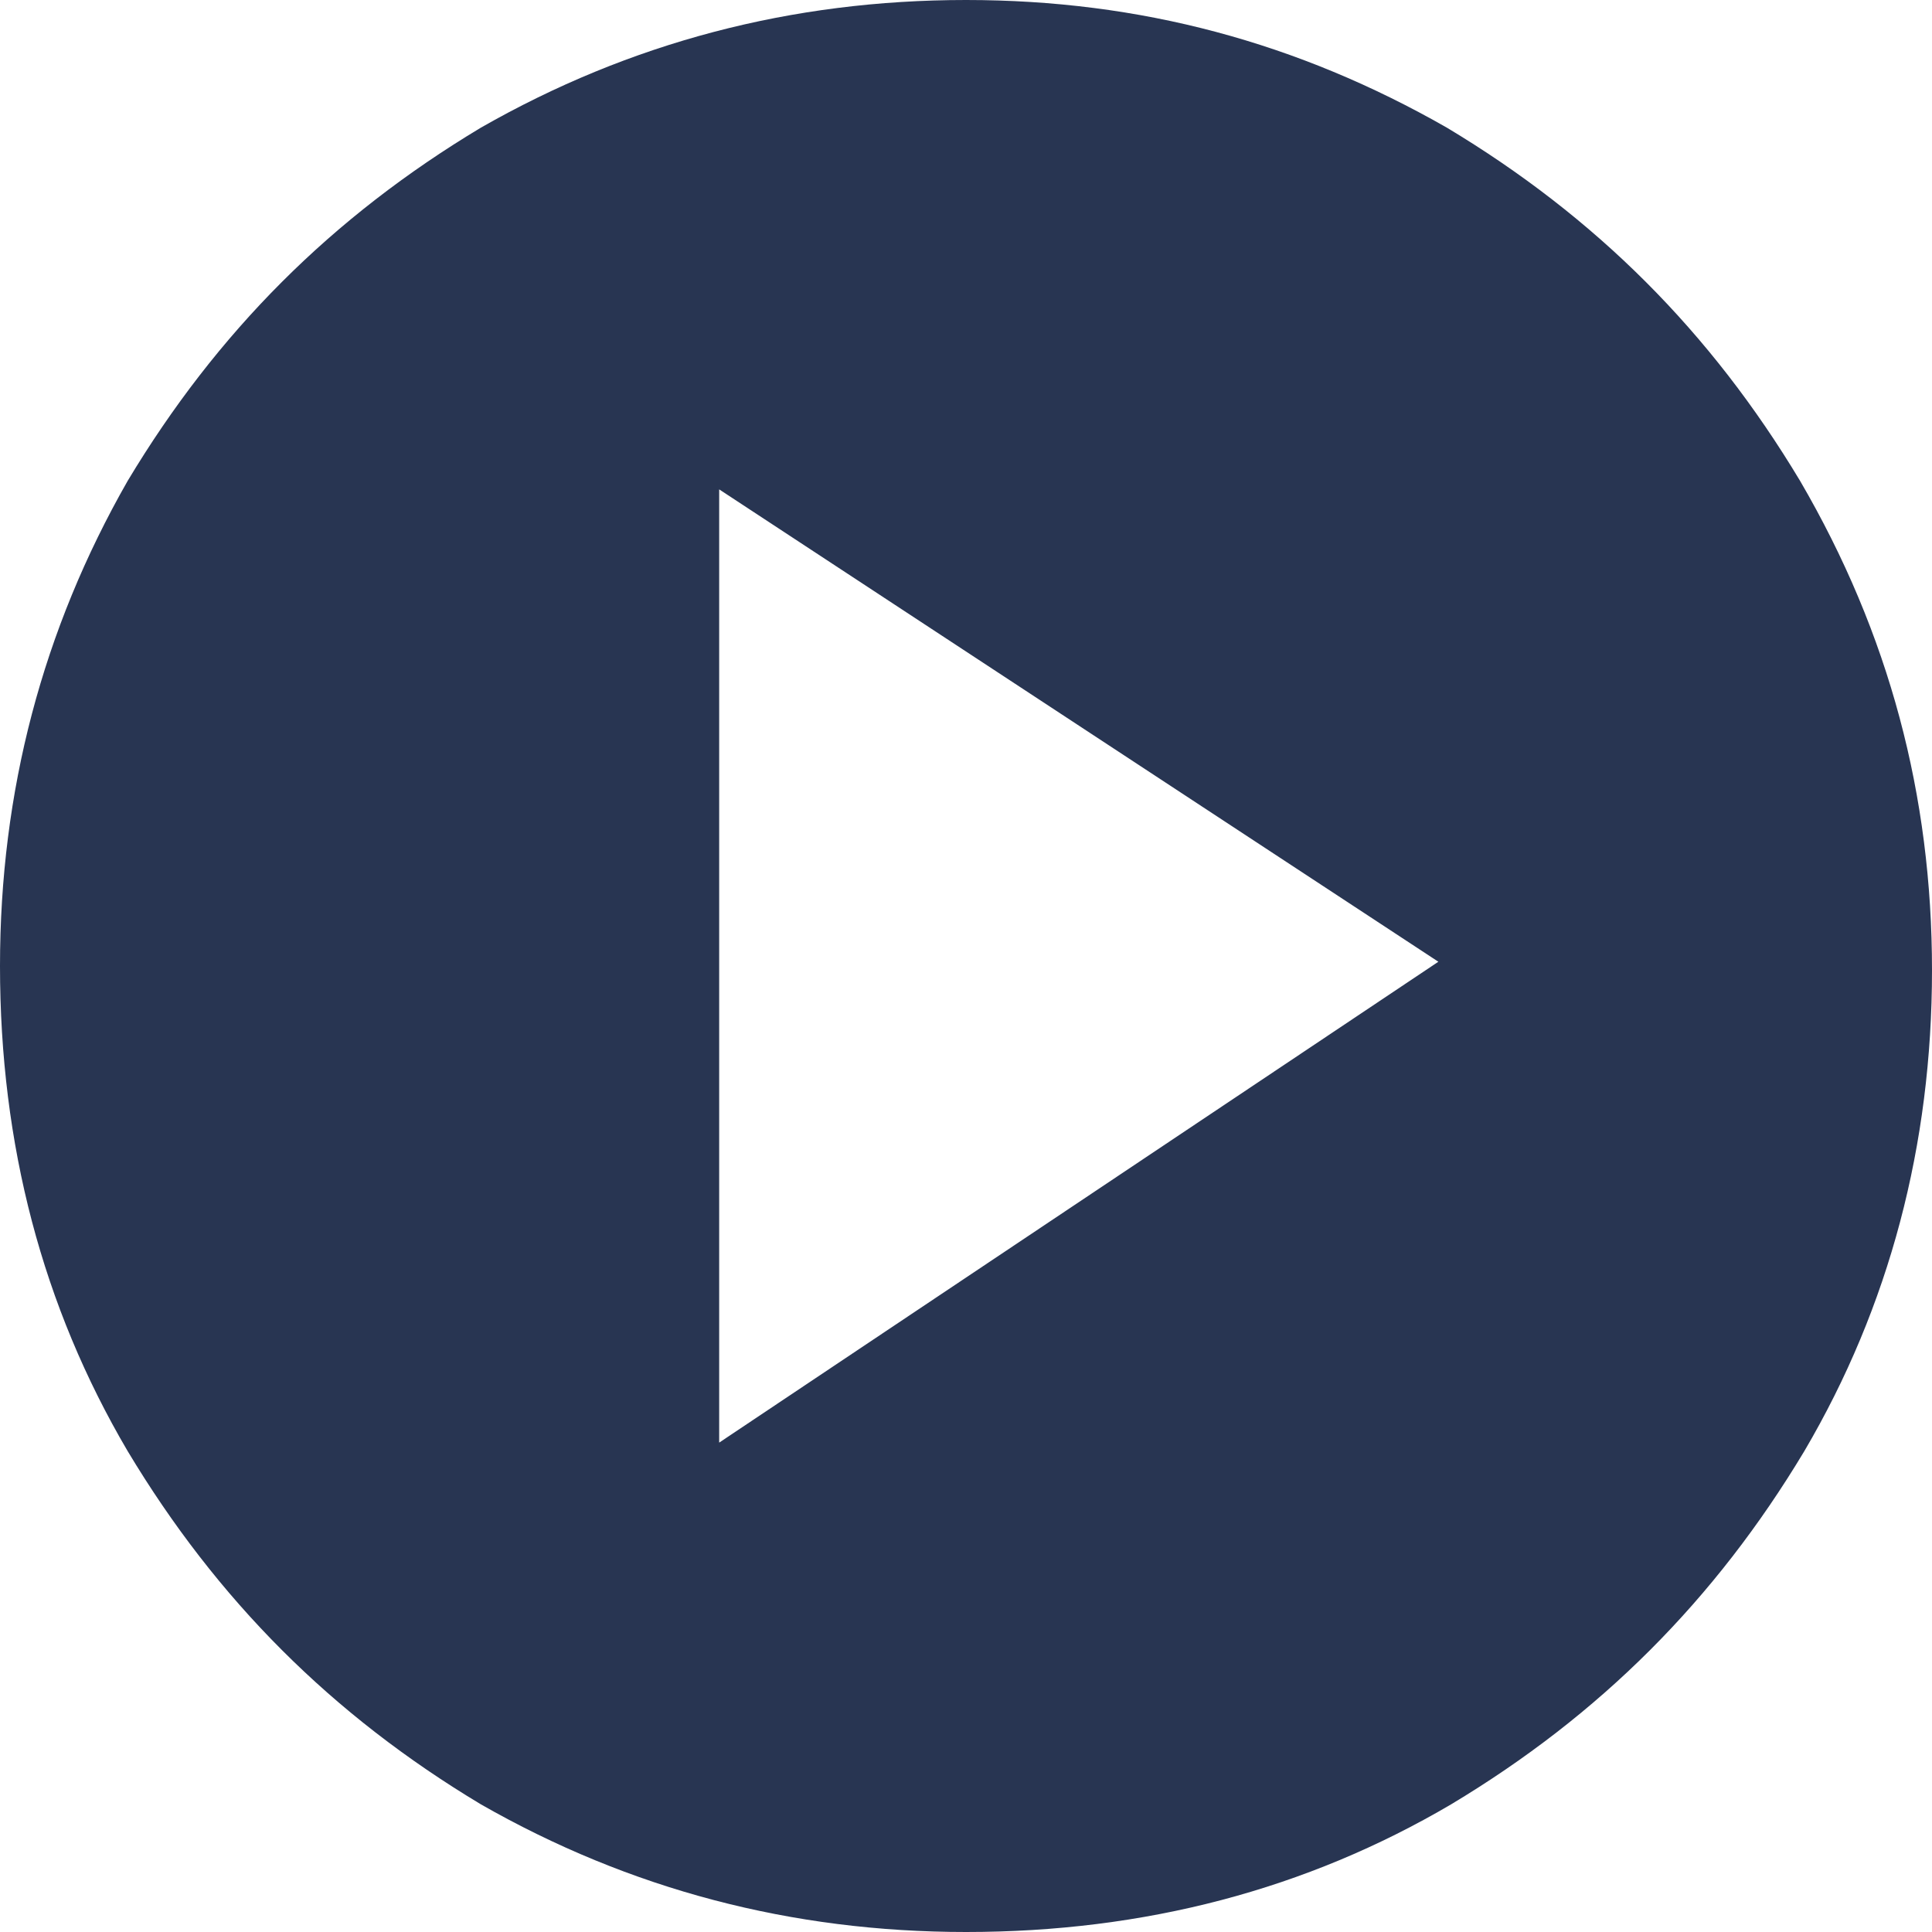 <?xml version="1.0" encoding="UTF-8"?>
<!DOCTYPE svg PUBLIC "-//W3C//DTD SVG 1.0//EN" "http://www.w3.org/TR/2001/REC-SVG-20010904/DTD/svg10.dtd">
<!-- Creator: CorelDRAW 2018 -->
<svg xmlns="http://www.w3.org/2000/svg" xml:space="preserve" width="69px" height="69px" version="1.0" style="shape-rendering:geometricPrecision; text-rendering:geometricPrecision; image-rendering:optimizeQuality; fill-rule:evenodd; clip-rule:evenodd"
viewBox="0 0 4.54 4.54"
 xmlns:xlink="http://www.w3.org/1999/xlink">
 <defs>
  <style type="text/css">
   <![CDATA[
    .fil0 {fill:#283552;fill-rule:nonzero}
   ]]>
  </style>
 </defs>
 <g id="Layer_x0020_1">
  <path class="fil0" d="M2.27 0c-0.41,0 -0.79,0.1 -1.14,0.3 -0.35,0.21 -0.62,0.48 -0.83,0.83 -0.2,0.35 -0.3,0.73 -0.3,1.14 0,0.42 0.1,0.8 0.3,1.14 0.21,0.35 0.48,0.62 0.83,0.83 0.35,0.2 0.73,0.3 1.14,0.3 0.42,0 0.8,-0.1 1.14,-0.3 0.35,-0.21 0.62,-0.48 0.83,-0.83 0.2,-0.34 0.3,-0.72 0.3,-1.13 0,-0.41 -0.1,-0.79 -0.31,-1.15 -0.21,-0.35 -0.48,-0.62 -0.83,-0.83 -0.35,-0.2 -0.72,-0.3 -1.13,-0.3zm-0.58 3.39l0 -2.24 1.69 1.11 -1.69 1.13z"/>
 </g>
</svg>

